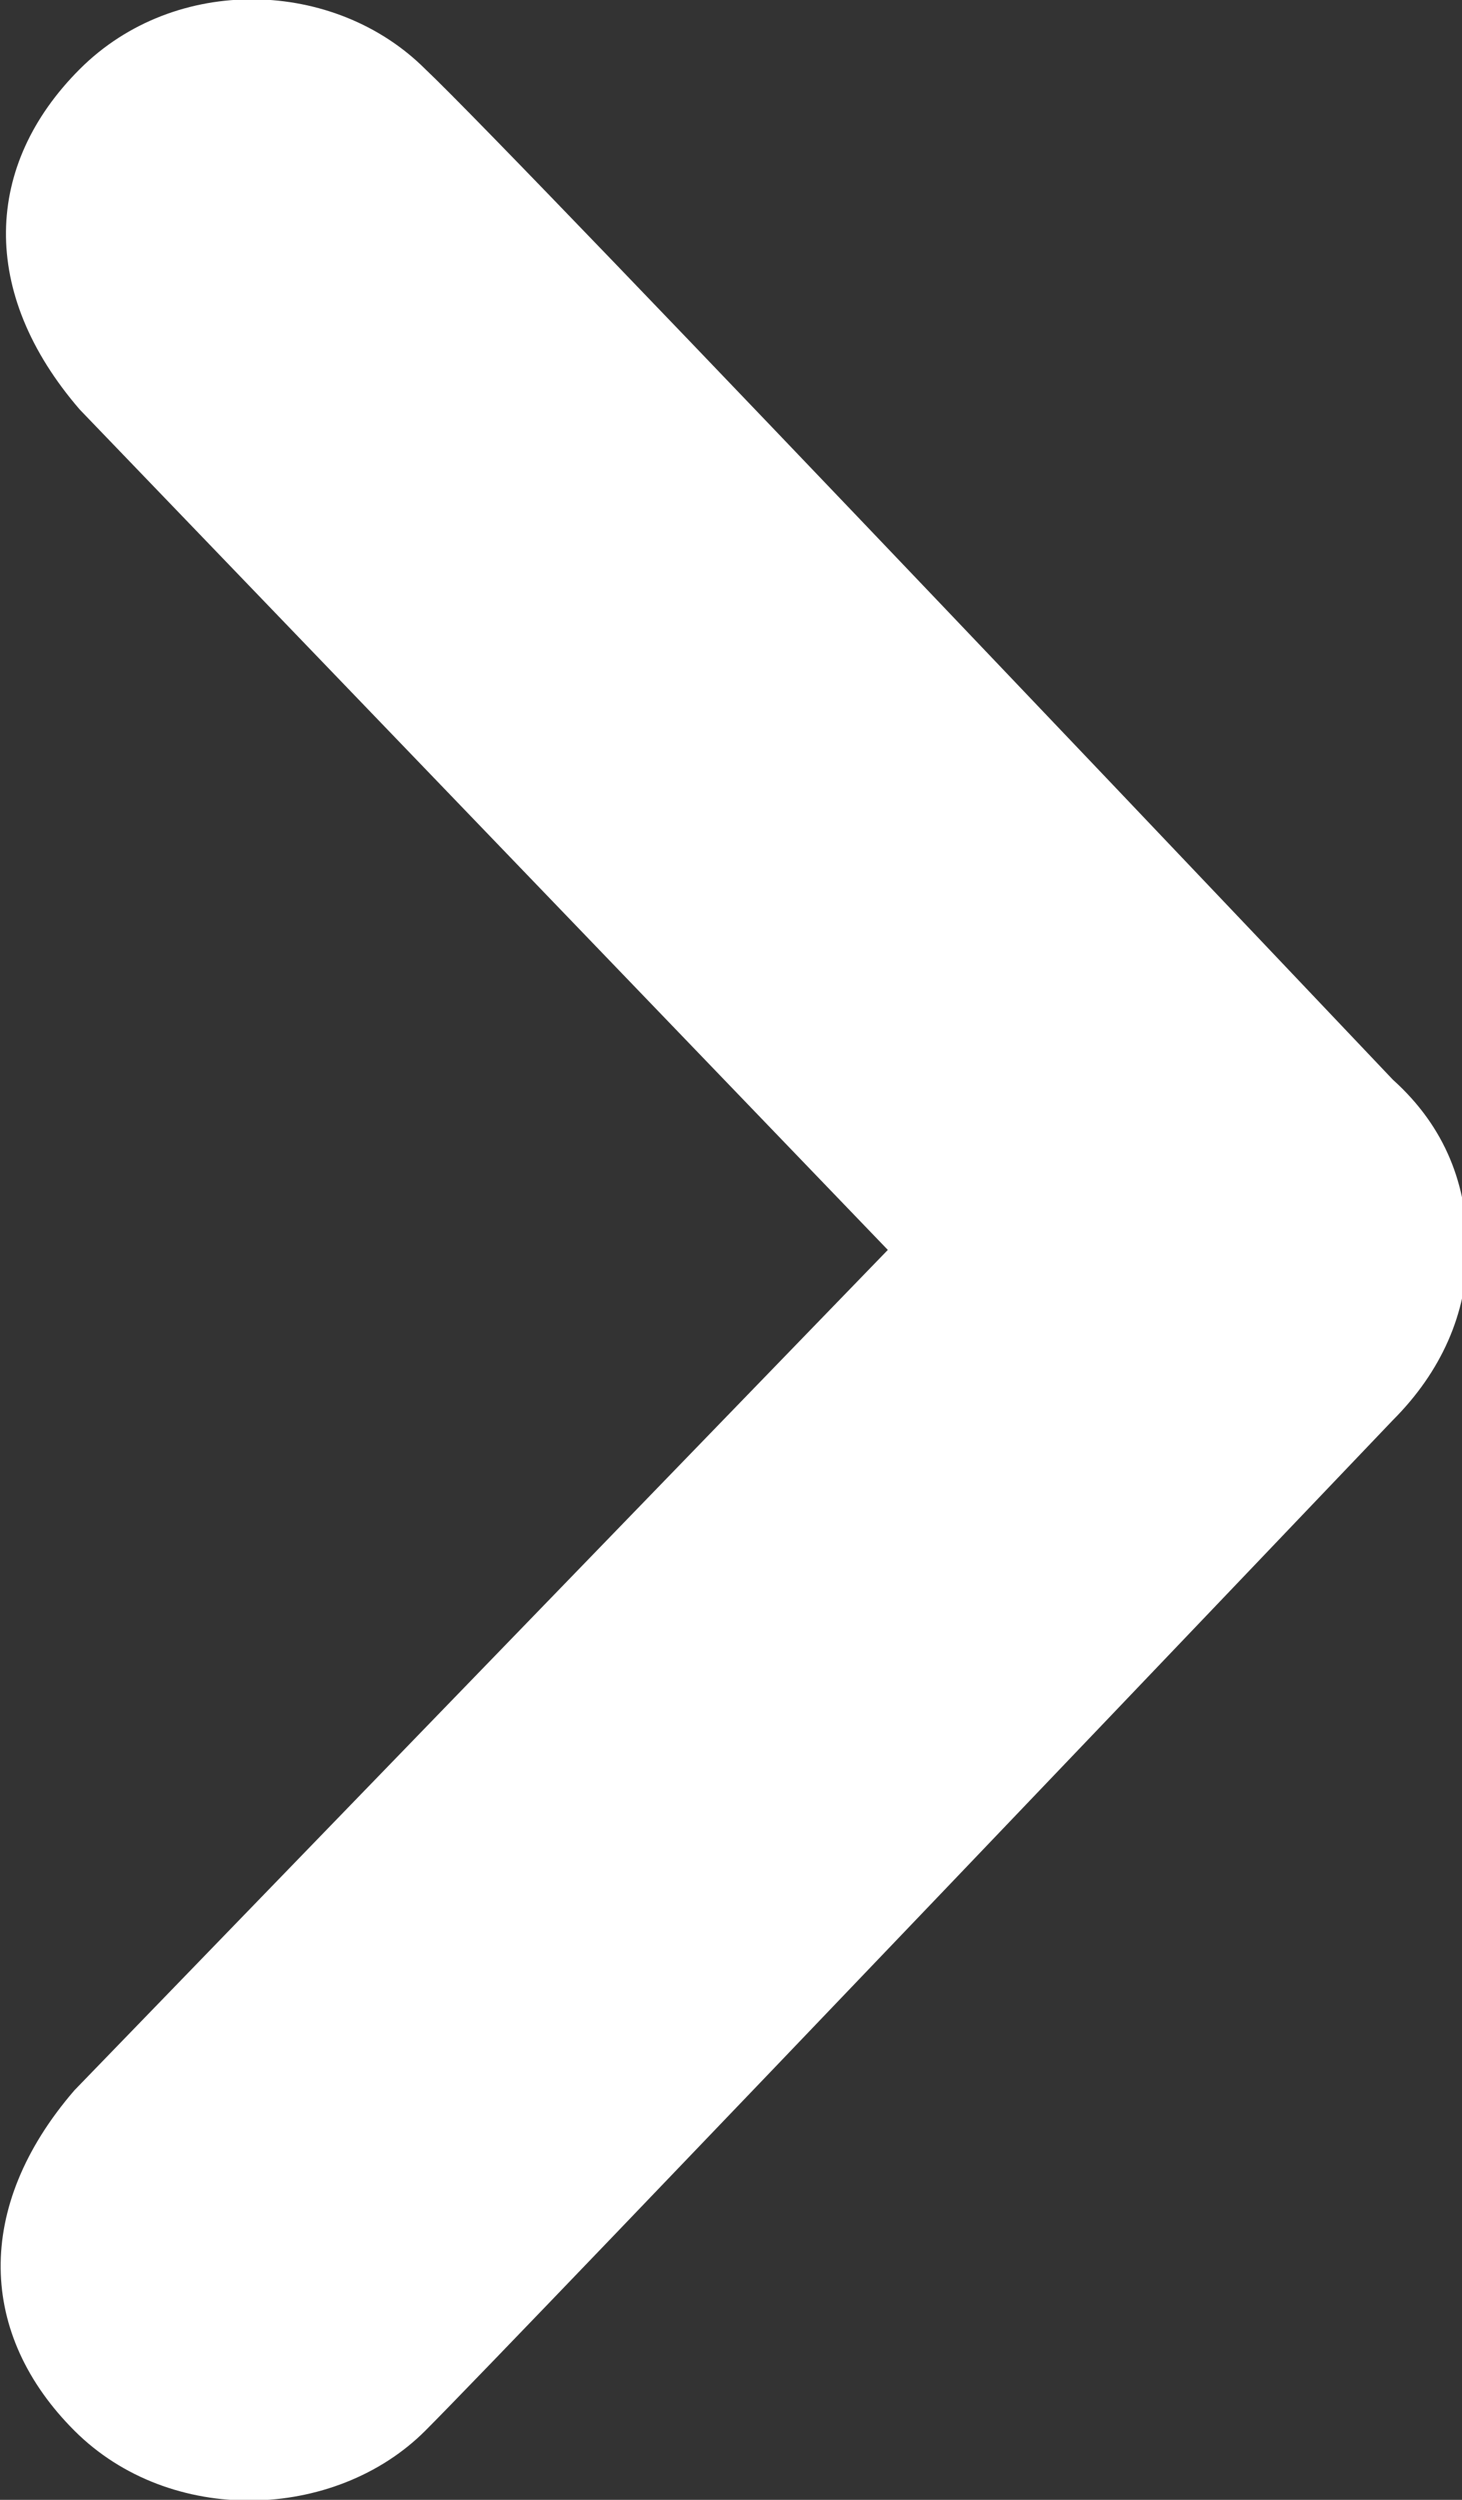 <?xml version="1.0" encoding="utf-8"?>
<!-- Generator: Adobe Illustrator 18.1.1, SVG Export Plug-In . SVG Version: 6.00 Build 0)  -->
<svg version="1.1" id="Layer_1" xmlns="http://www.w3.org/2000/svg" xmlns:xlink="http://www.w3.org/1999/xlink" x="0px" y="0px"
	 width="27.5px" height="47px" viewBox="0 0 27.5 47" enable-background="new 0 0 27.5 47" xml:space="preserve">
<rect x="0" y="0" width="27.5" height="47" fill="#333333" stroke="none"/>
<path fill="#FFFFFF" d="M8,45.7c1.7-1.7,18.2-19,18.2-19c0.9-0.9,1.4-2,1.4-3.2c0-1.2-0.4-2.3-1.4-3.2c0,0-16.5-17.4-18.2-19
	c-1.7-1.7-4.7-1.8-6.5,0c-1.8,1.8-1.9,4.2,0,6.4l15.2,15.8L1.4,39.3c-1.9,2.2-1.8,4.6,0,6.4C3.2,47.5,6.3,47.4,8,45.7"/>
</svg>
